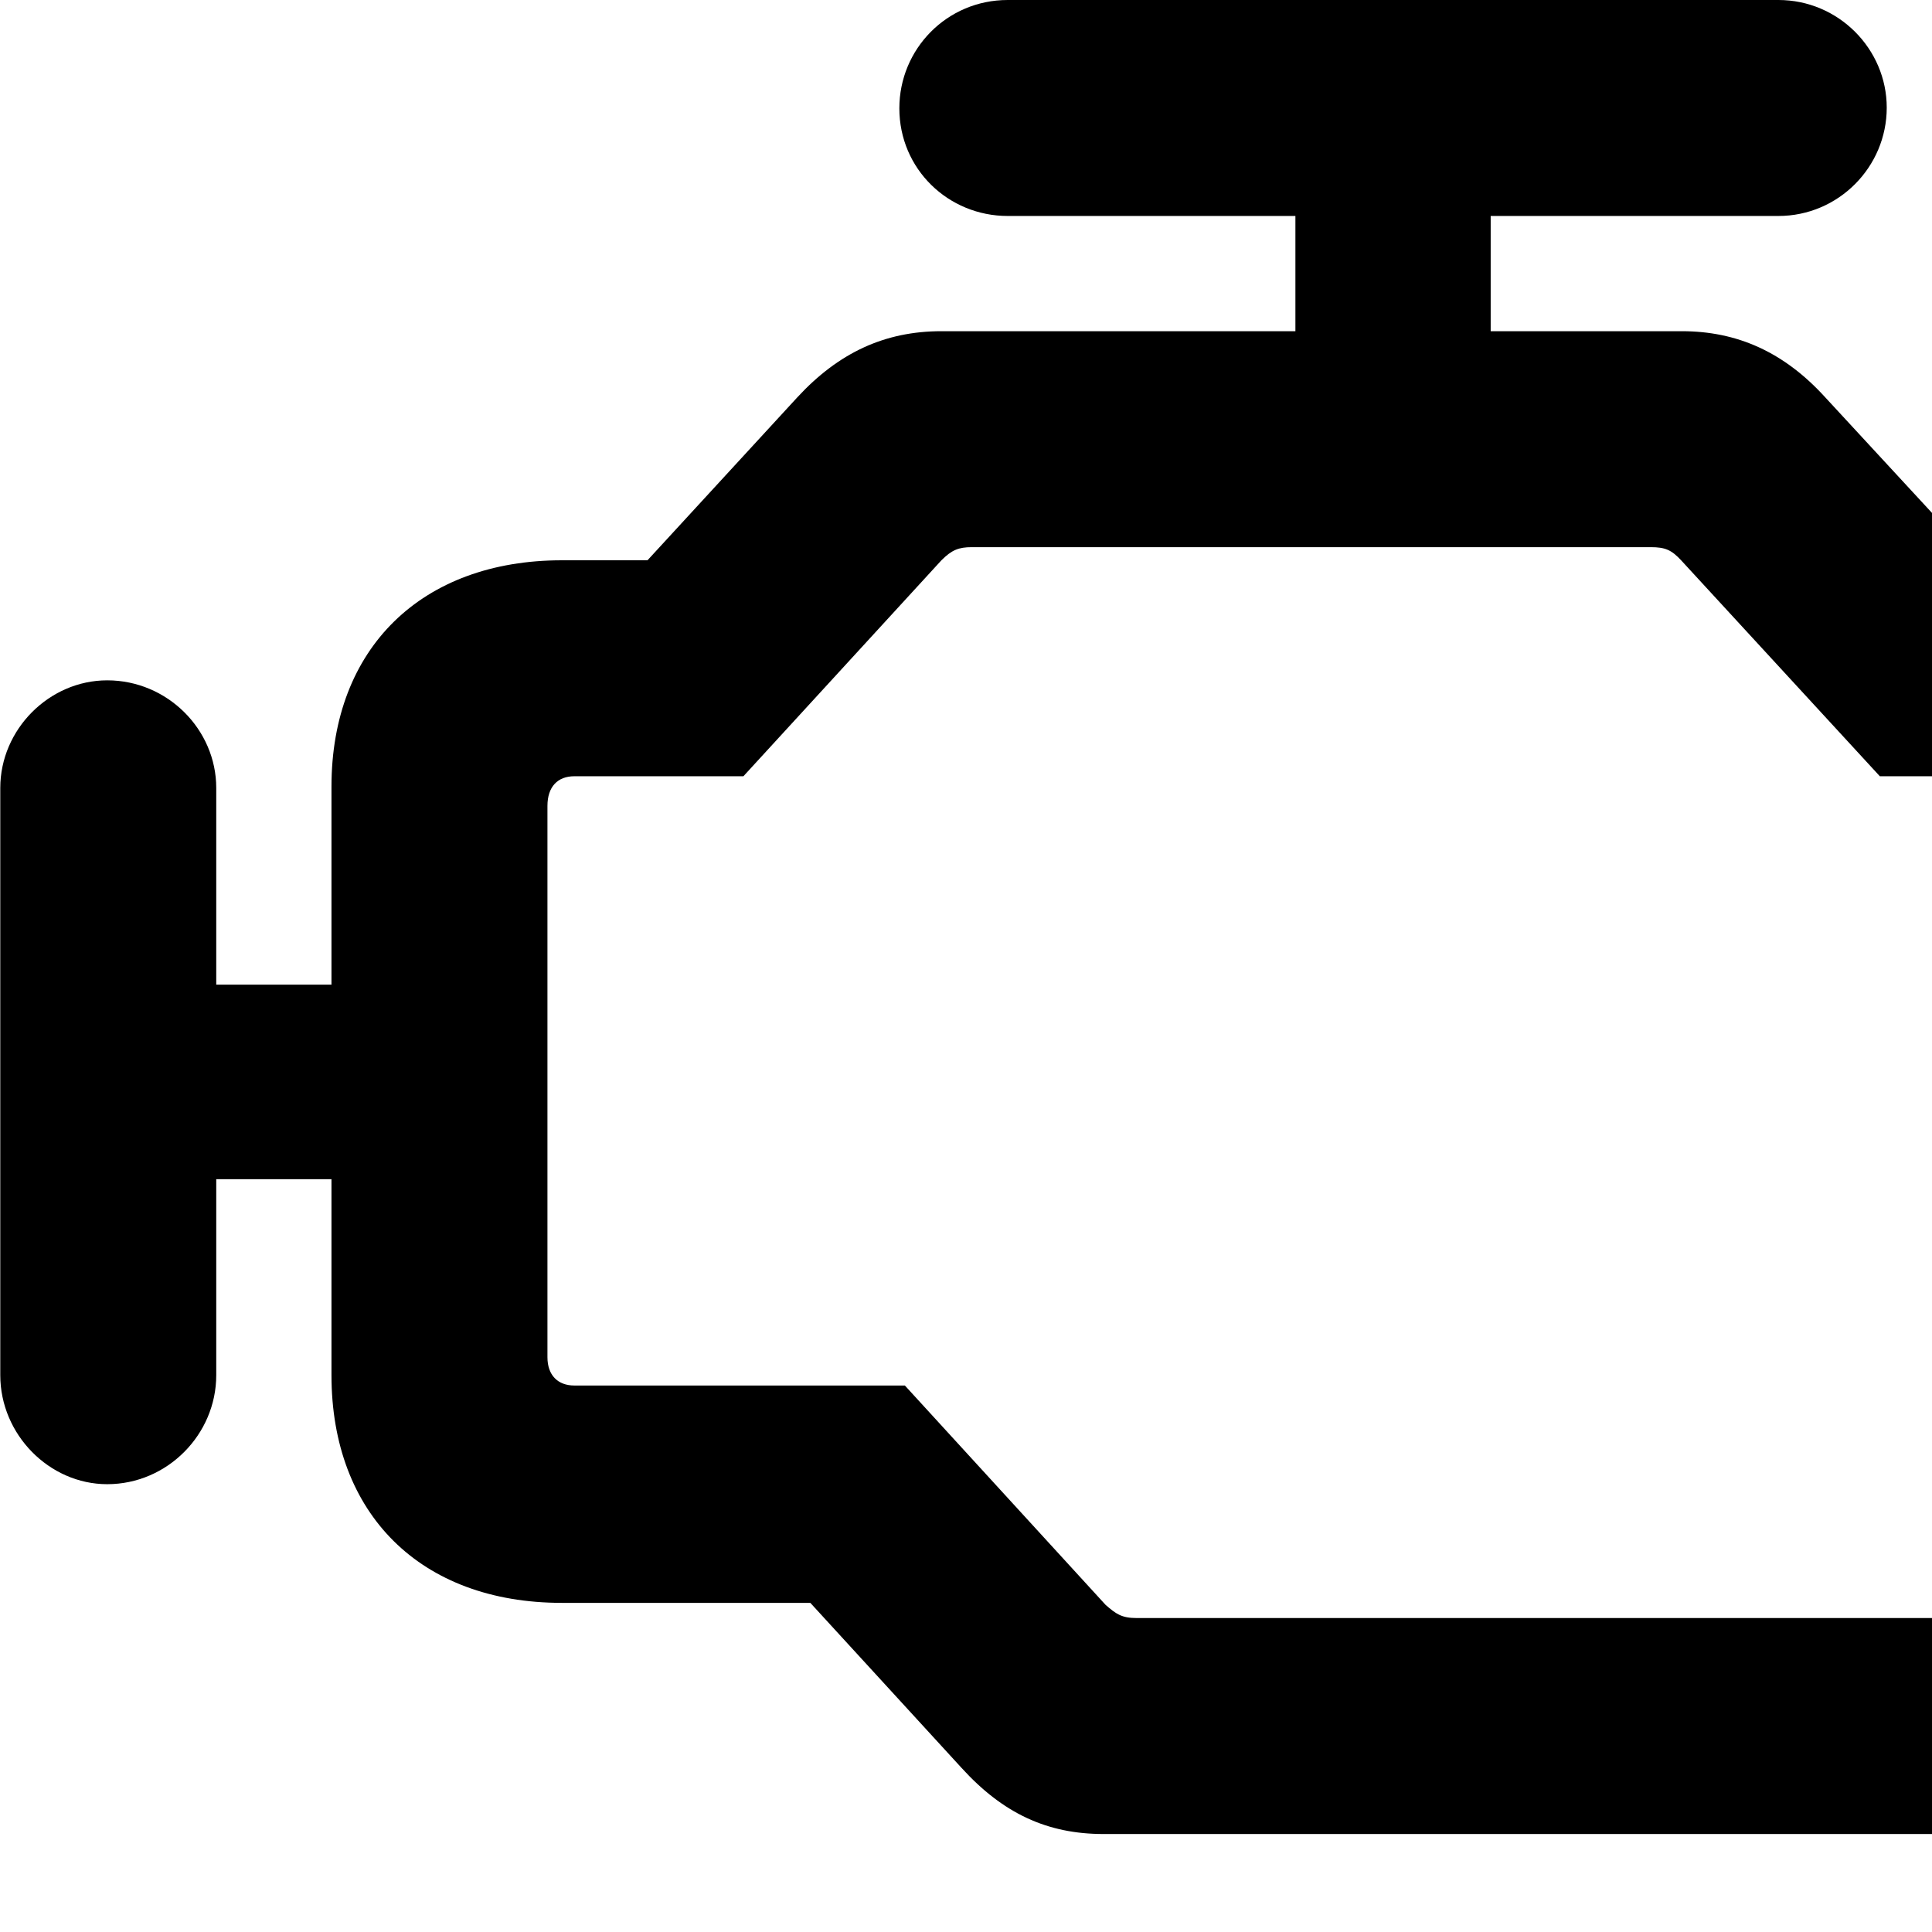 <svg xmlns="http://www.w3.org/2000/svg" viewBox="0 0 28 28" width="28" height="28">
  <path d="M1.554 21.51C2.424 21.51 3.134 20.79 3.134 19.93V17.09H4.804V19.93C4.804 21.94 6.094 23.23 8.144 23.23H11.744L13.934 25.62C14.534 26.28 15.174 26.58 15.994 26.58H29.424C31.484 26.58 32.814 25.31 32.814 23.24V21.08C32.814 21 32.864 20.95 32.954 20.95H34.144C34.224 20.95 34.274 21 34.274 21.08V22.16C34.274 24.09 35.564 25.32 37.574 25.32H38.854C40.864 25.32 42.154 24.1 42.154 22.16V12.54C42.154 10.58 40.894 9.38 38.854 9.38H37.574C35.534 9.38 34.274 10.6 34.274 12.54V13.51C34.274 13.59 34.224 13.64 34.144 13.64H32.954C32.864 13.64 32.814 13.59 32.814 13.51V11.4C32.814 9.38 31.524 8.12 29.454 8.12H28.634L26.454 5.76C25.854 5.1 25.174 4.8 24.374 4.8H21.604V3.13H25.774C26.644 3.13 27.344 2.42 27.344 1.56C27.344 0.71 26.644 0 25.774 0H14.604C13.724 0 13.034 0.71 13.034 1.57C13.034 2.45 13.744 3.13 14.604 3.13H18.774V4.8H13.644C12.824 4.8 12.154 5.11 11.554 5.76L9.384 8.12H8.144C6.114 8.12 4.804 9.39 4.804 11.4V14.27H3.134V11.42C3.134 10.57 2.424 9.86 1.554 9.86C0.714 9.86 0.004 10.57 0.004 11.42V19.93C0.004 20.79 0.714 21.51 1.554 21.51ZM16.474 23.45C16.254 23.45 16.174 23.39 16.024 23.26L13.114 20.08H8.324C8.084 20.08 7.934 19.93 7.934 19.67V11.68C7.934 11.4 8.084 11.25 8.324 11.25H10.774L13.644 8.12C13.794 7.97 13.894 7.93 14.084 7.93H23.924C24.134 7.93 24.224 7.97 24.364 8.12L27.244 11.25H29.274C29.514 11.25 29.684 11.42 29.684 11.68V15.67C29.684 16.13 29.924 16.38 30.384 16.38H36.714C37.164 16.38 37.404 16.13 37.404 15.67V12.8C37.404 12.61 37.534 12.51 37.764 12.51H38.674C38.894 12.51 39.024 12.62 39.024 12.8V21.9C39.024 22.08 38.894 22.19 38.674 22.19H37.764C37.534 22.19 37.404 22.08 37.404 21.9V18.92C37.404 18.46 37.164 18.2 36.714 18.2H30.384C29.924 18.2 29.684 18.46 29.684 18.92V23C29.684 23.28 29.514 23.45 29.234 23.45Z" />
</svg>